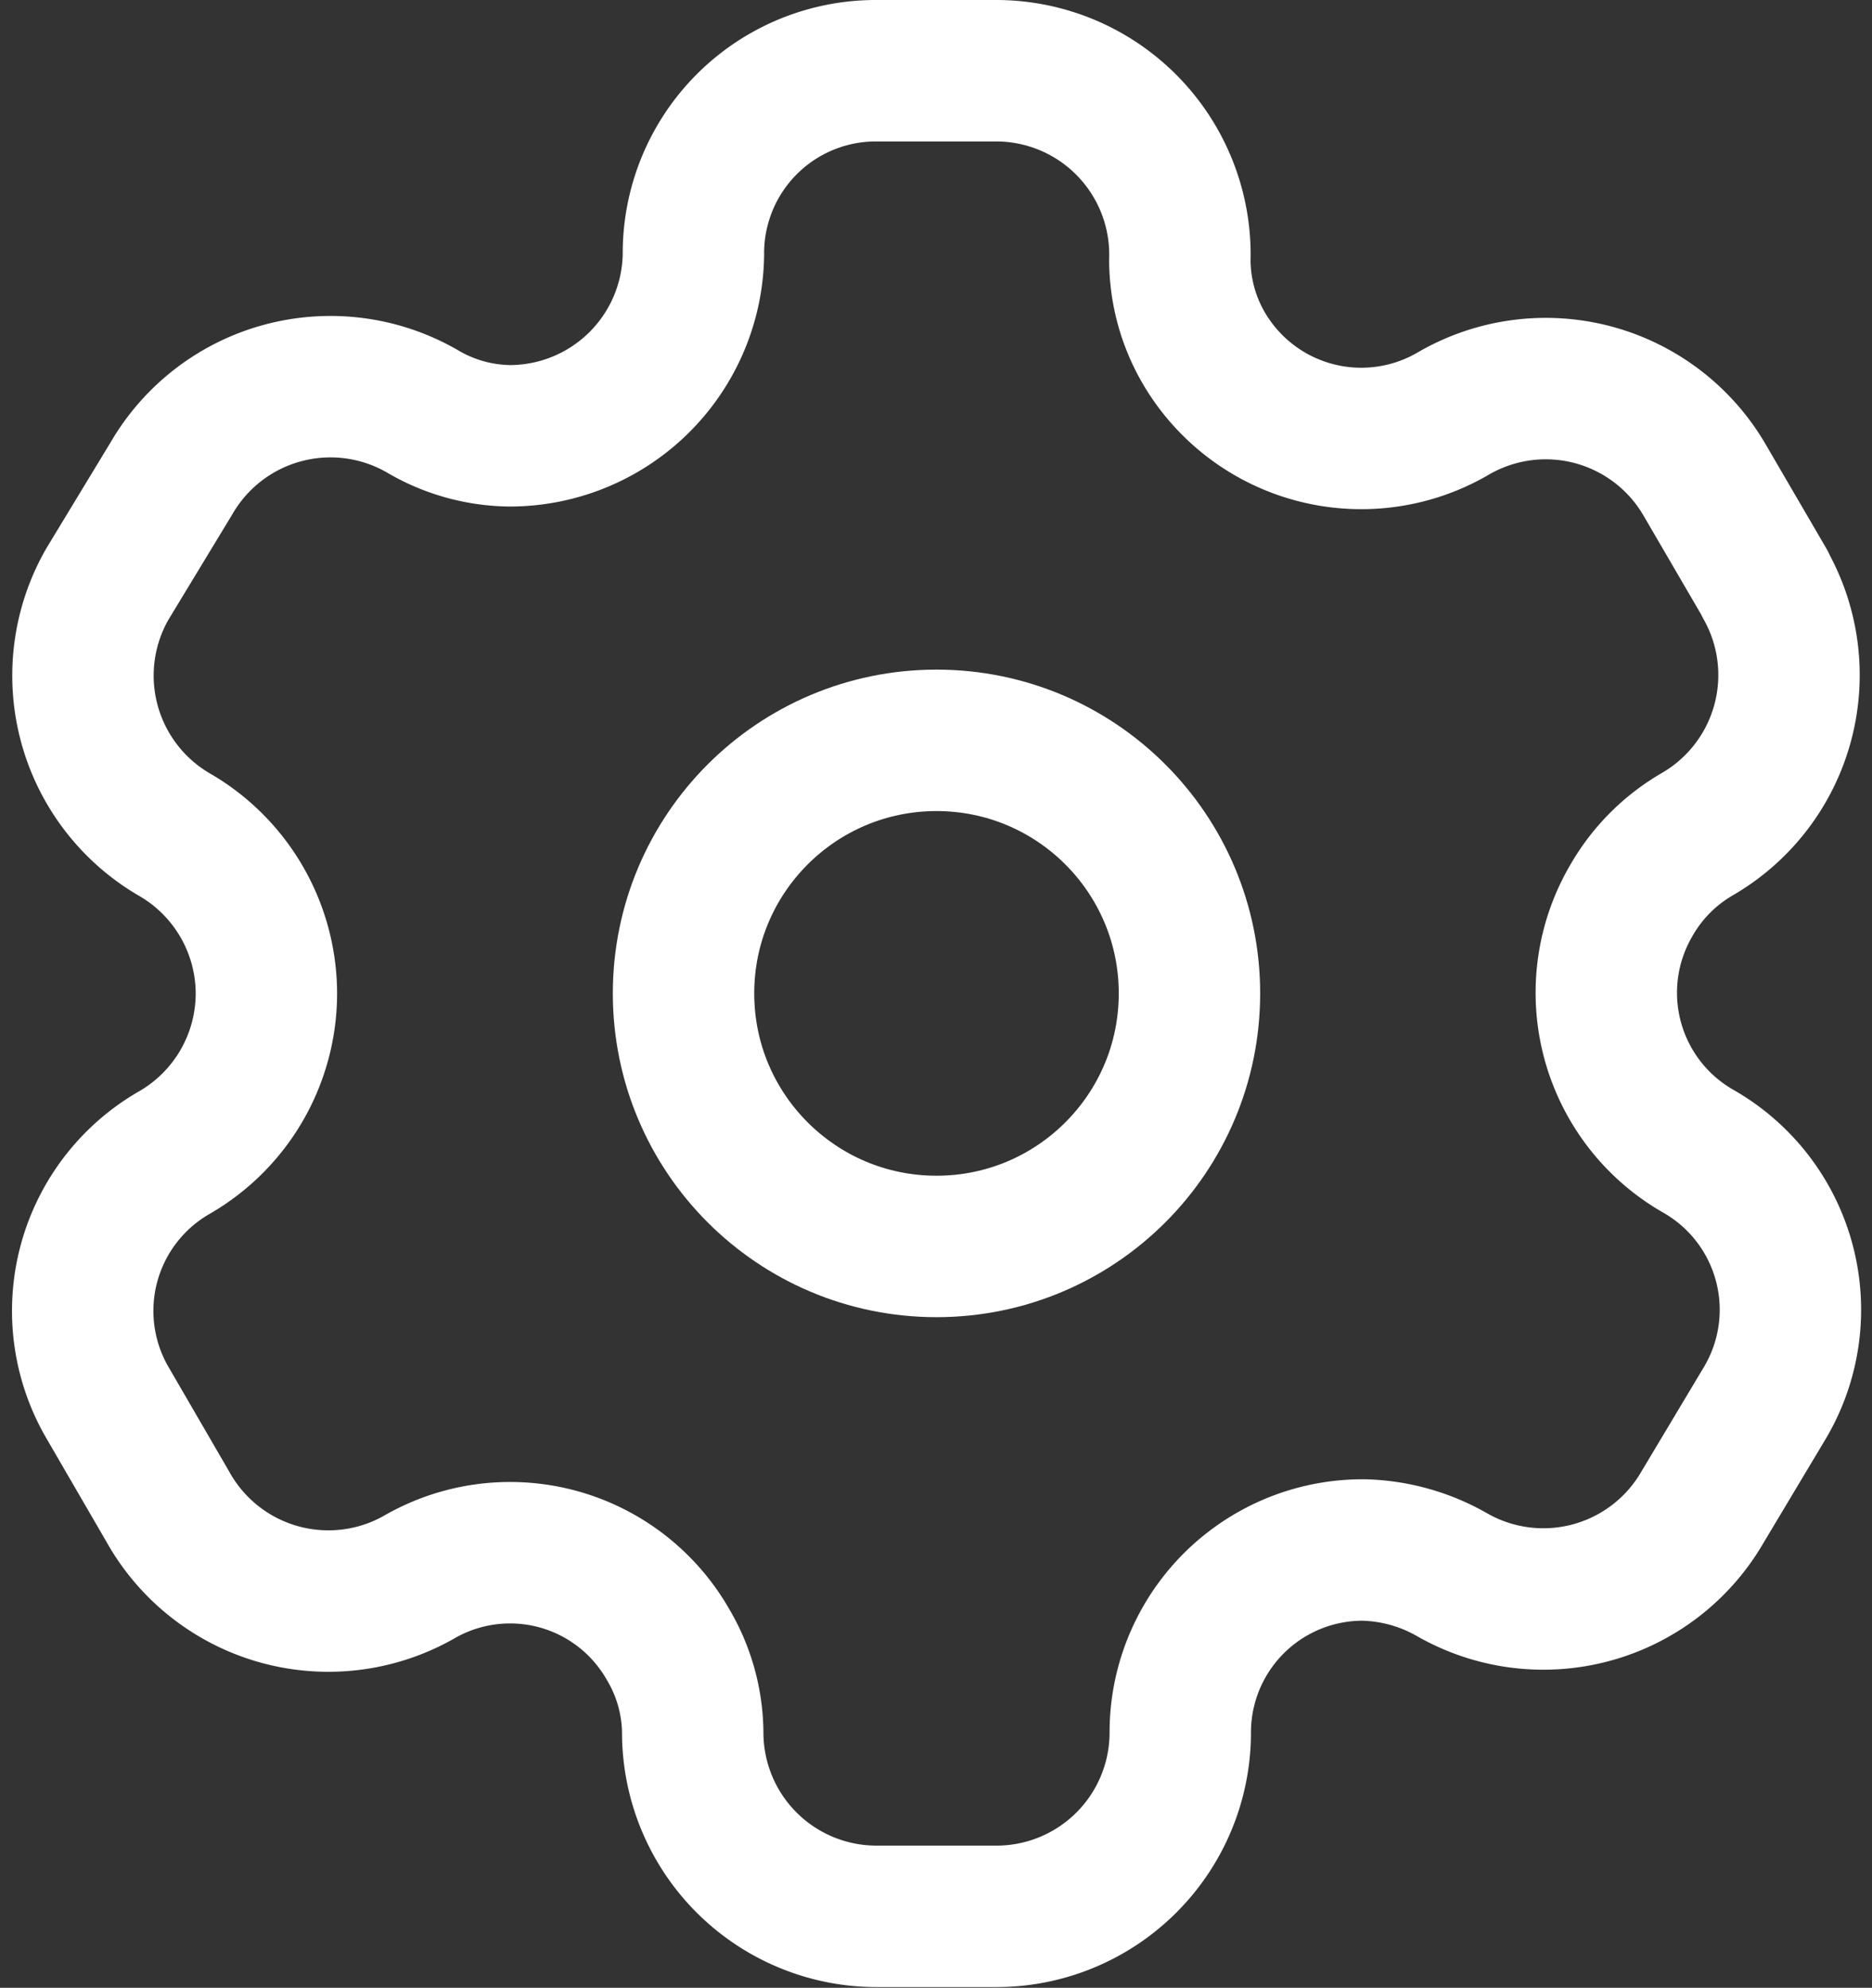 <svg xmlns="http://www.w3.org/2000/svg" width="13.239" height="14.053" viewBox="0 0 13.239 14.053">
  <rect x="0" y="0" width="13.239" height="14.053" fill="#333333" stroke="none"/>
  <g id="Menu" transform="translate(-2.695 -1.778)">
    <g id="Iconly_Light_Setting" data-name="Iconly/Light/Setting" transform="translate(3.28 2.278)">
      <g id="Setting">
        <path id="Path_33946" d="M11.9,3.629,11.475,2.9A1.3,1.3,0,0,0,9.7,2.42h0a1.29,1.29,0,0,1-1.771-.46,1.243,1.243,0,0,1-.169-.62h0A1.3,1.3,0,0,0,6.461,0H5.61A1.29,1.29,0,0,0,4.32,1.3h0a1.3,1.3,0,0,1-1.3,1.281,1.243,1.243,0,0,1-.62-.175h0a1.3,1.3,0,0,0-1.771.475l-.453.747A1.3,1.3,0,0,0,.649,5.4h0A1.3,1.3,0,0,1,1.3,6.523,1.3,1.3,0,0,1,.65,7.648h0A1.29,1.29,0,0,0,.174,9.413h0l.429.739a1.3,1.3,0,0,0,1.773.5h0a1.286,1.286,0,0,1,1.765.475,1.243,1.243,0,0,1,.174.621h0a1.3,1.3,0,0,0,1.3,1.3h.848a1.3,1.3,0,0,0,1.3-1.29h0a1.29,1.29,0,0,1,1.3-1.3,1.324,1.324,0,0,1,.621.174h0a1.3,1.3,0,0,0,1.771-.475h0l.447-.747a1.29,1.29,0,0,0-.475-1.771h0a1.29,1.29,0,0,1-.475-1.771,1.273,1.273,0,0,1,.475-.475h0A1.3,1.3,0,0,0,11.9,3.633h0Z" transform="translate(-0.001)" fill="none" stroke="#fff" stroke-linecap="round" stroke-linejoin="round" stroke-width="1" fill-rule="evenodd"/>
        <circle id="Ellipse_737" cx="1.789" cy="1.789" r="1.789" transform="translate(4.249 4.734)" fill="none" stroke="#fff" stroke-linecap="round" stroke-linejoin="round" stroke-width="1"/>
      </g>
    </g>
  </g>
</svg>
